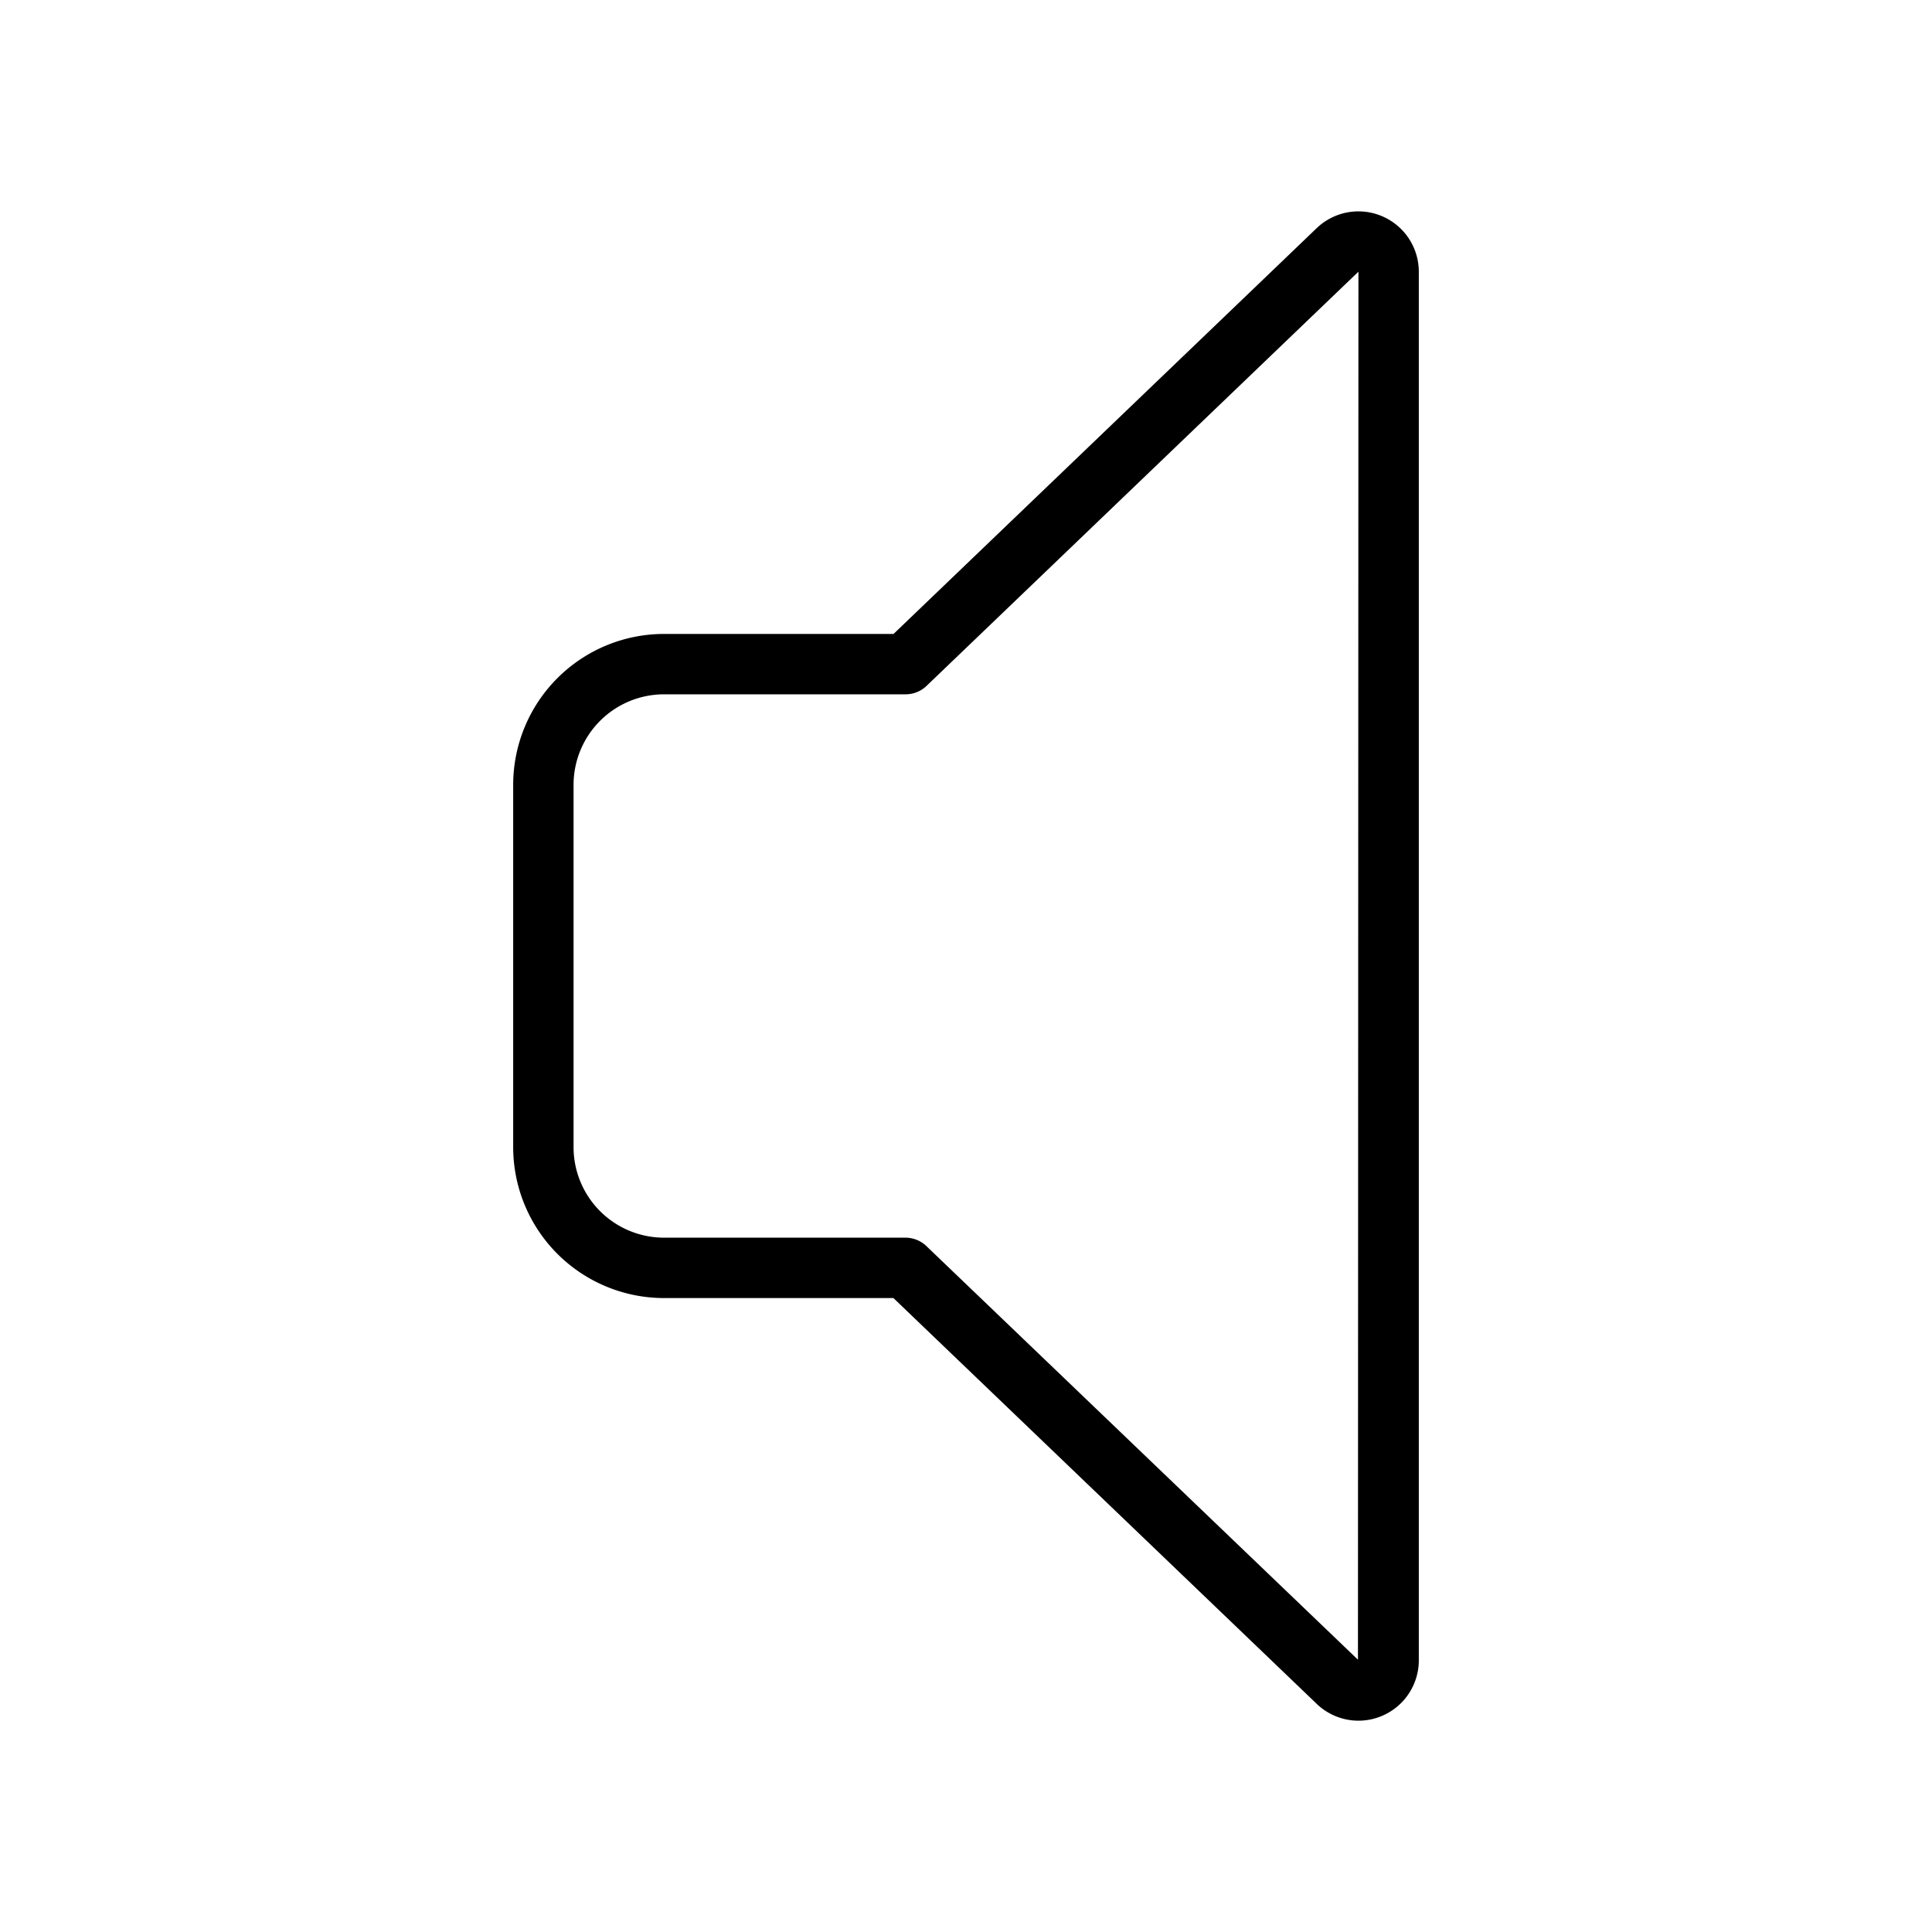 <svg xmlns="http://www.w3.org/2000/svg" width="32" height="32" viewBox="0 0 32 32"><path d="M22.5 28.5a1 1 0 0 1-.707-.294L14.798 21.5H11A2.5 2.5 0 0 1 8.5 19v-6a2.5 2.5 0 0 1 2.5-2.5h3.8L21.8 3.787a1 1 0 0 1 1.7.715v22.998a1 1 0 0 1-1 1M11 11.5A1.5 1.5 0 0 0 9.5 13v6a1.5 1.5 0 0 0 1.5 1.5h4a.5.5 0 0 1 .345.14l7.147 6.85L22.5 4.5l-7.155 6.862A.5.5 0 0 1 15 11.5z"/></svg>